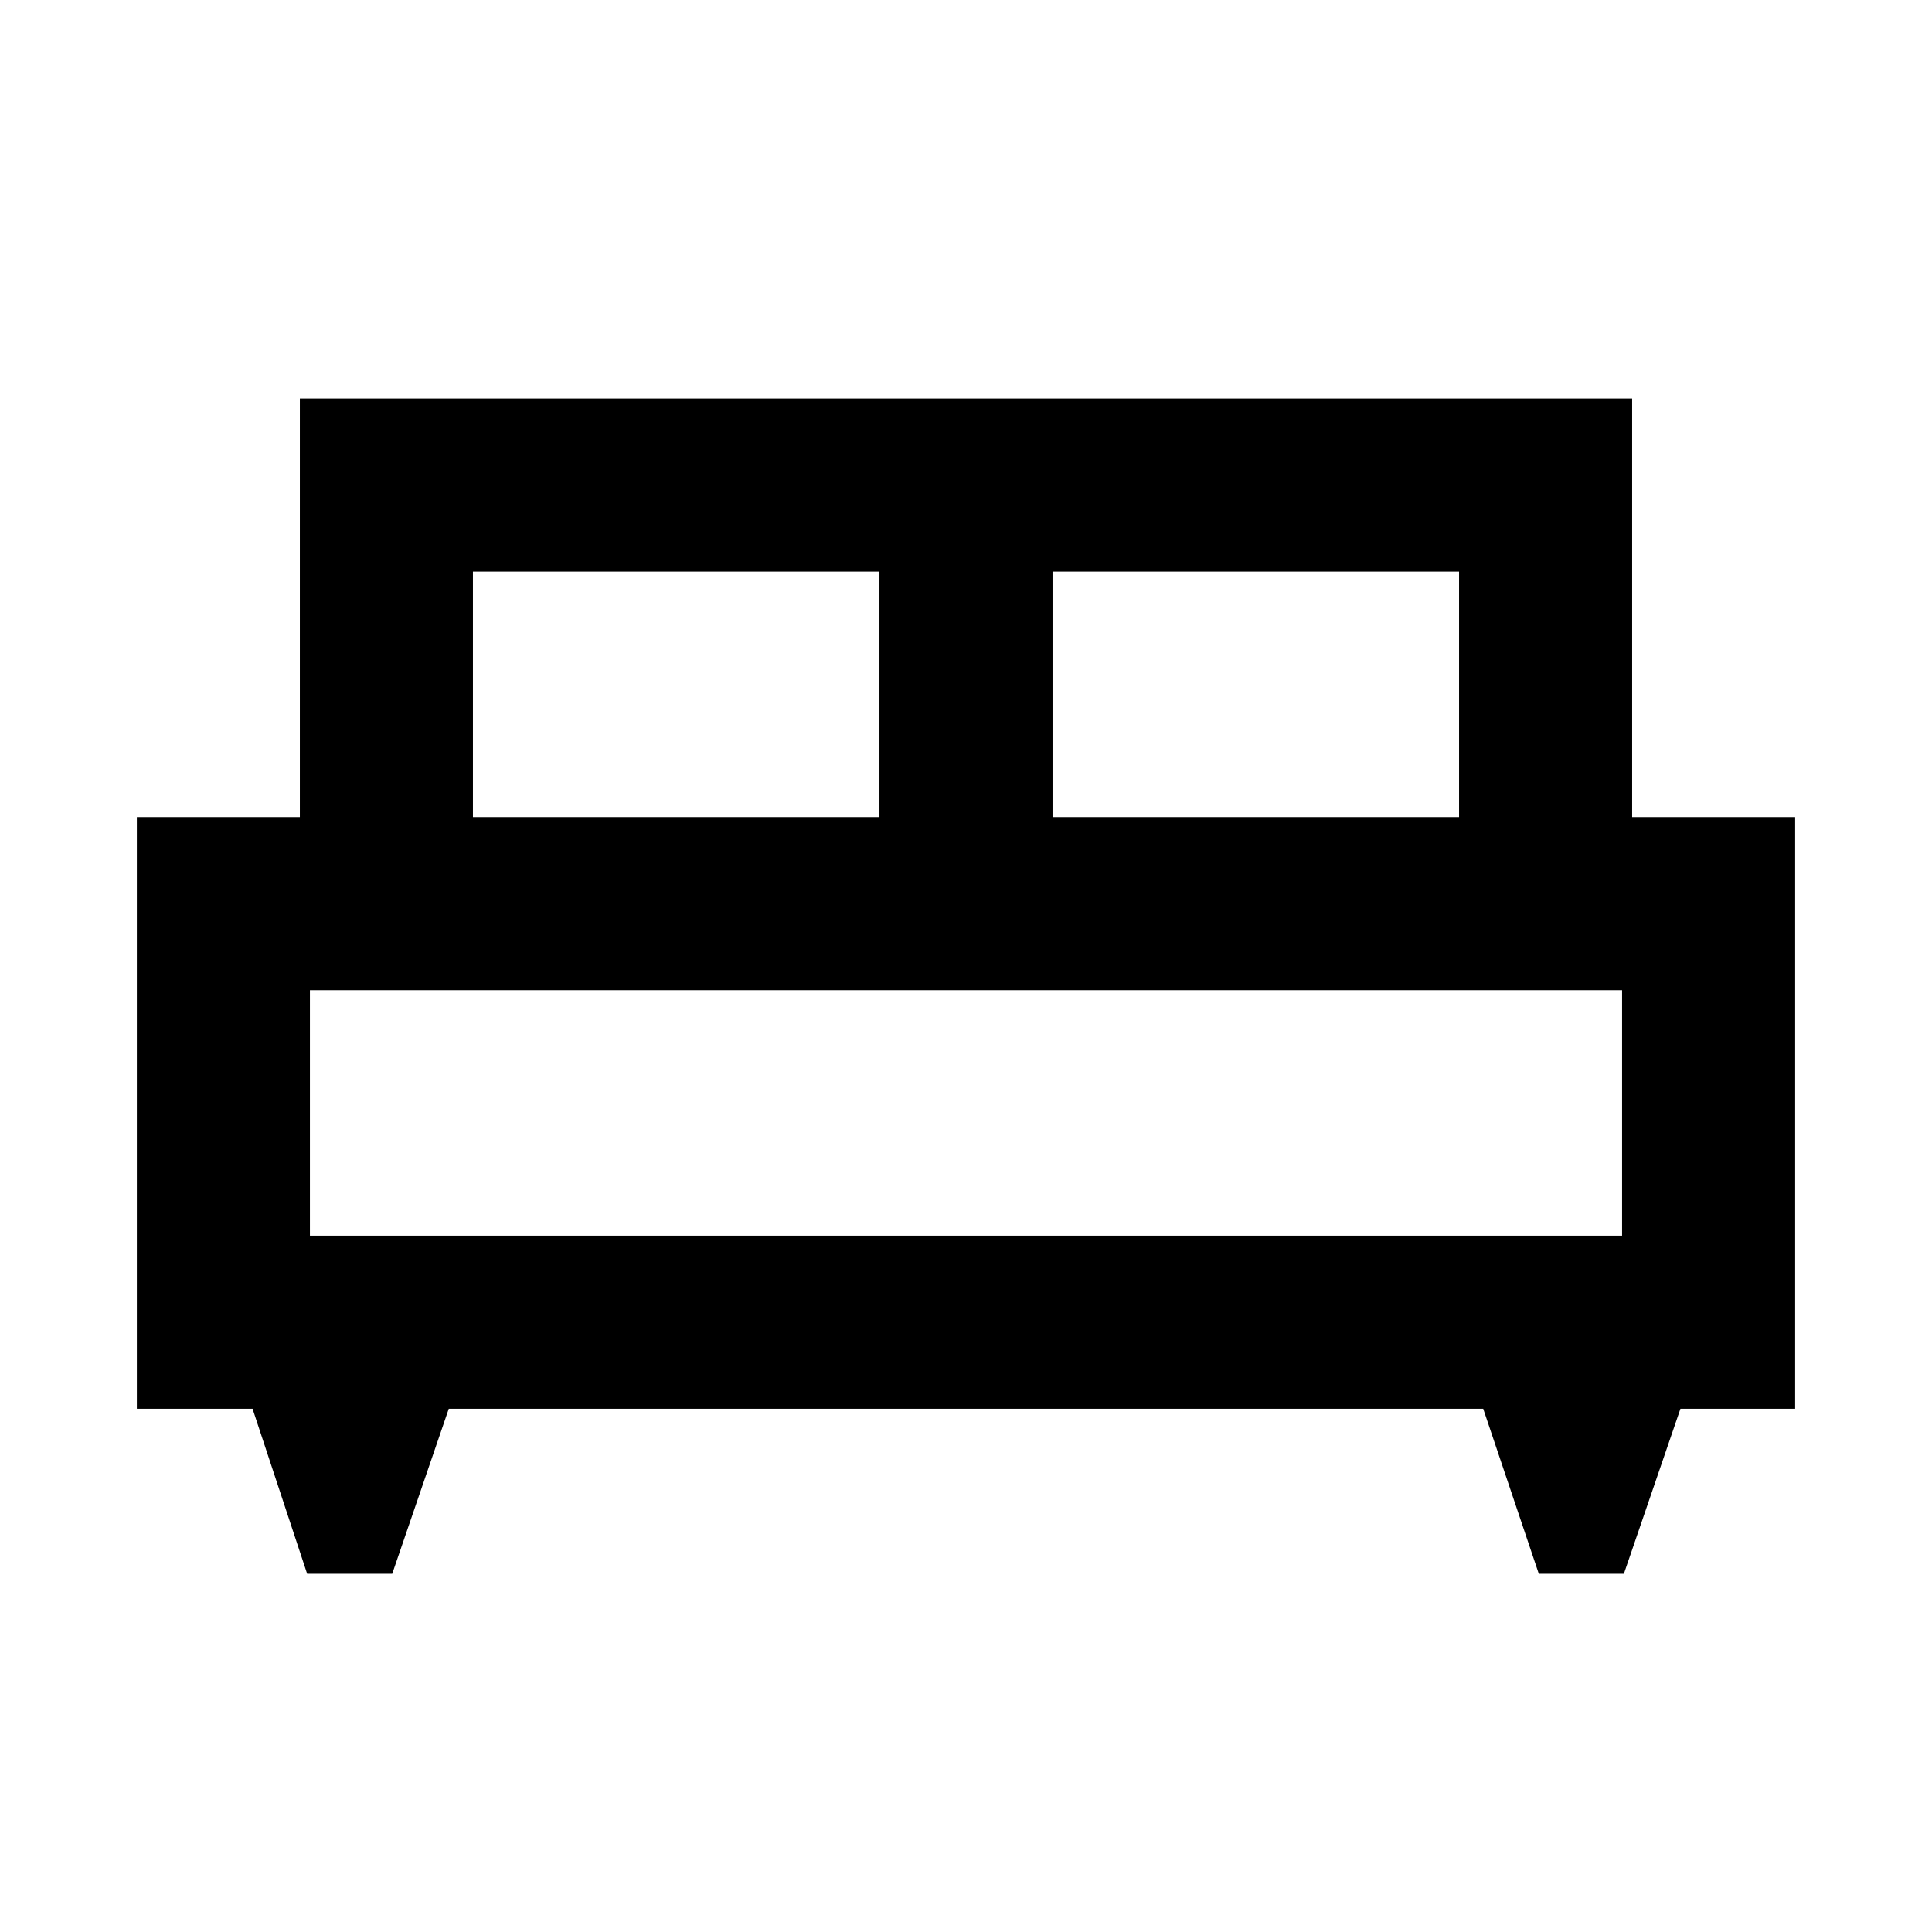 <svg xmlns="http://www.w3.org/2000/svg" height="24" viewBox="0 -960 960 960" width="24"><path d="M194.9-178h-42.28l-27.12-82H68v-294h81v-208h662v208h81v294h-57l-28.1 82h-42.28L737-260H223l-28.1 82ZM523-554h202v-122H523v122Zm-288 0h202v-122H235v122Zm-81 208h652v-122H154v122Zm652 0H154h652Z"/></svg>